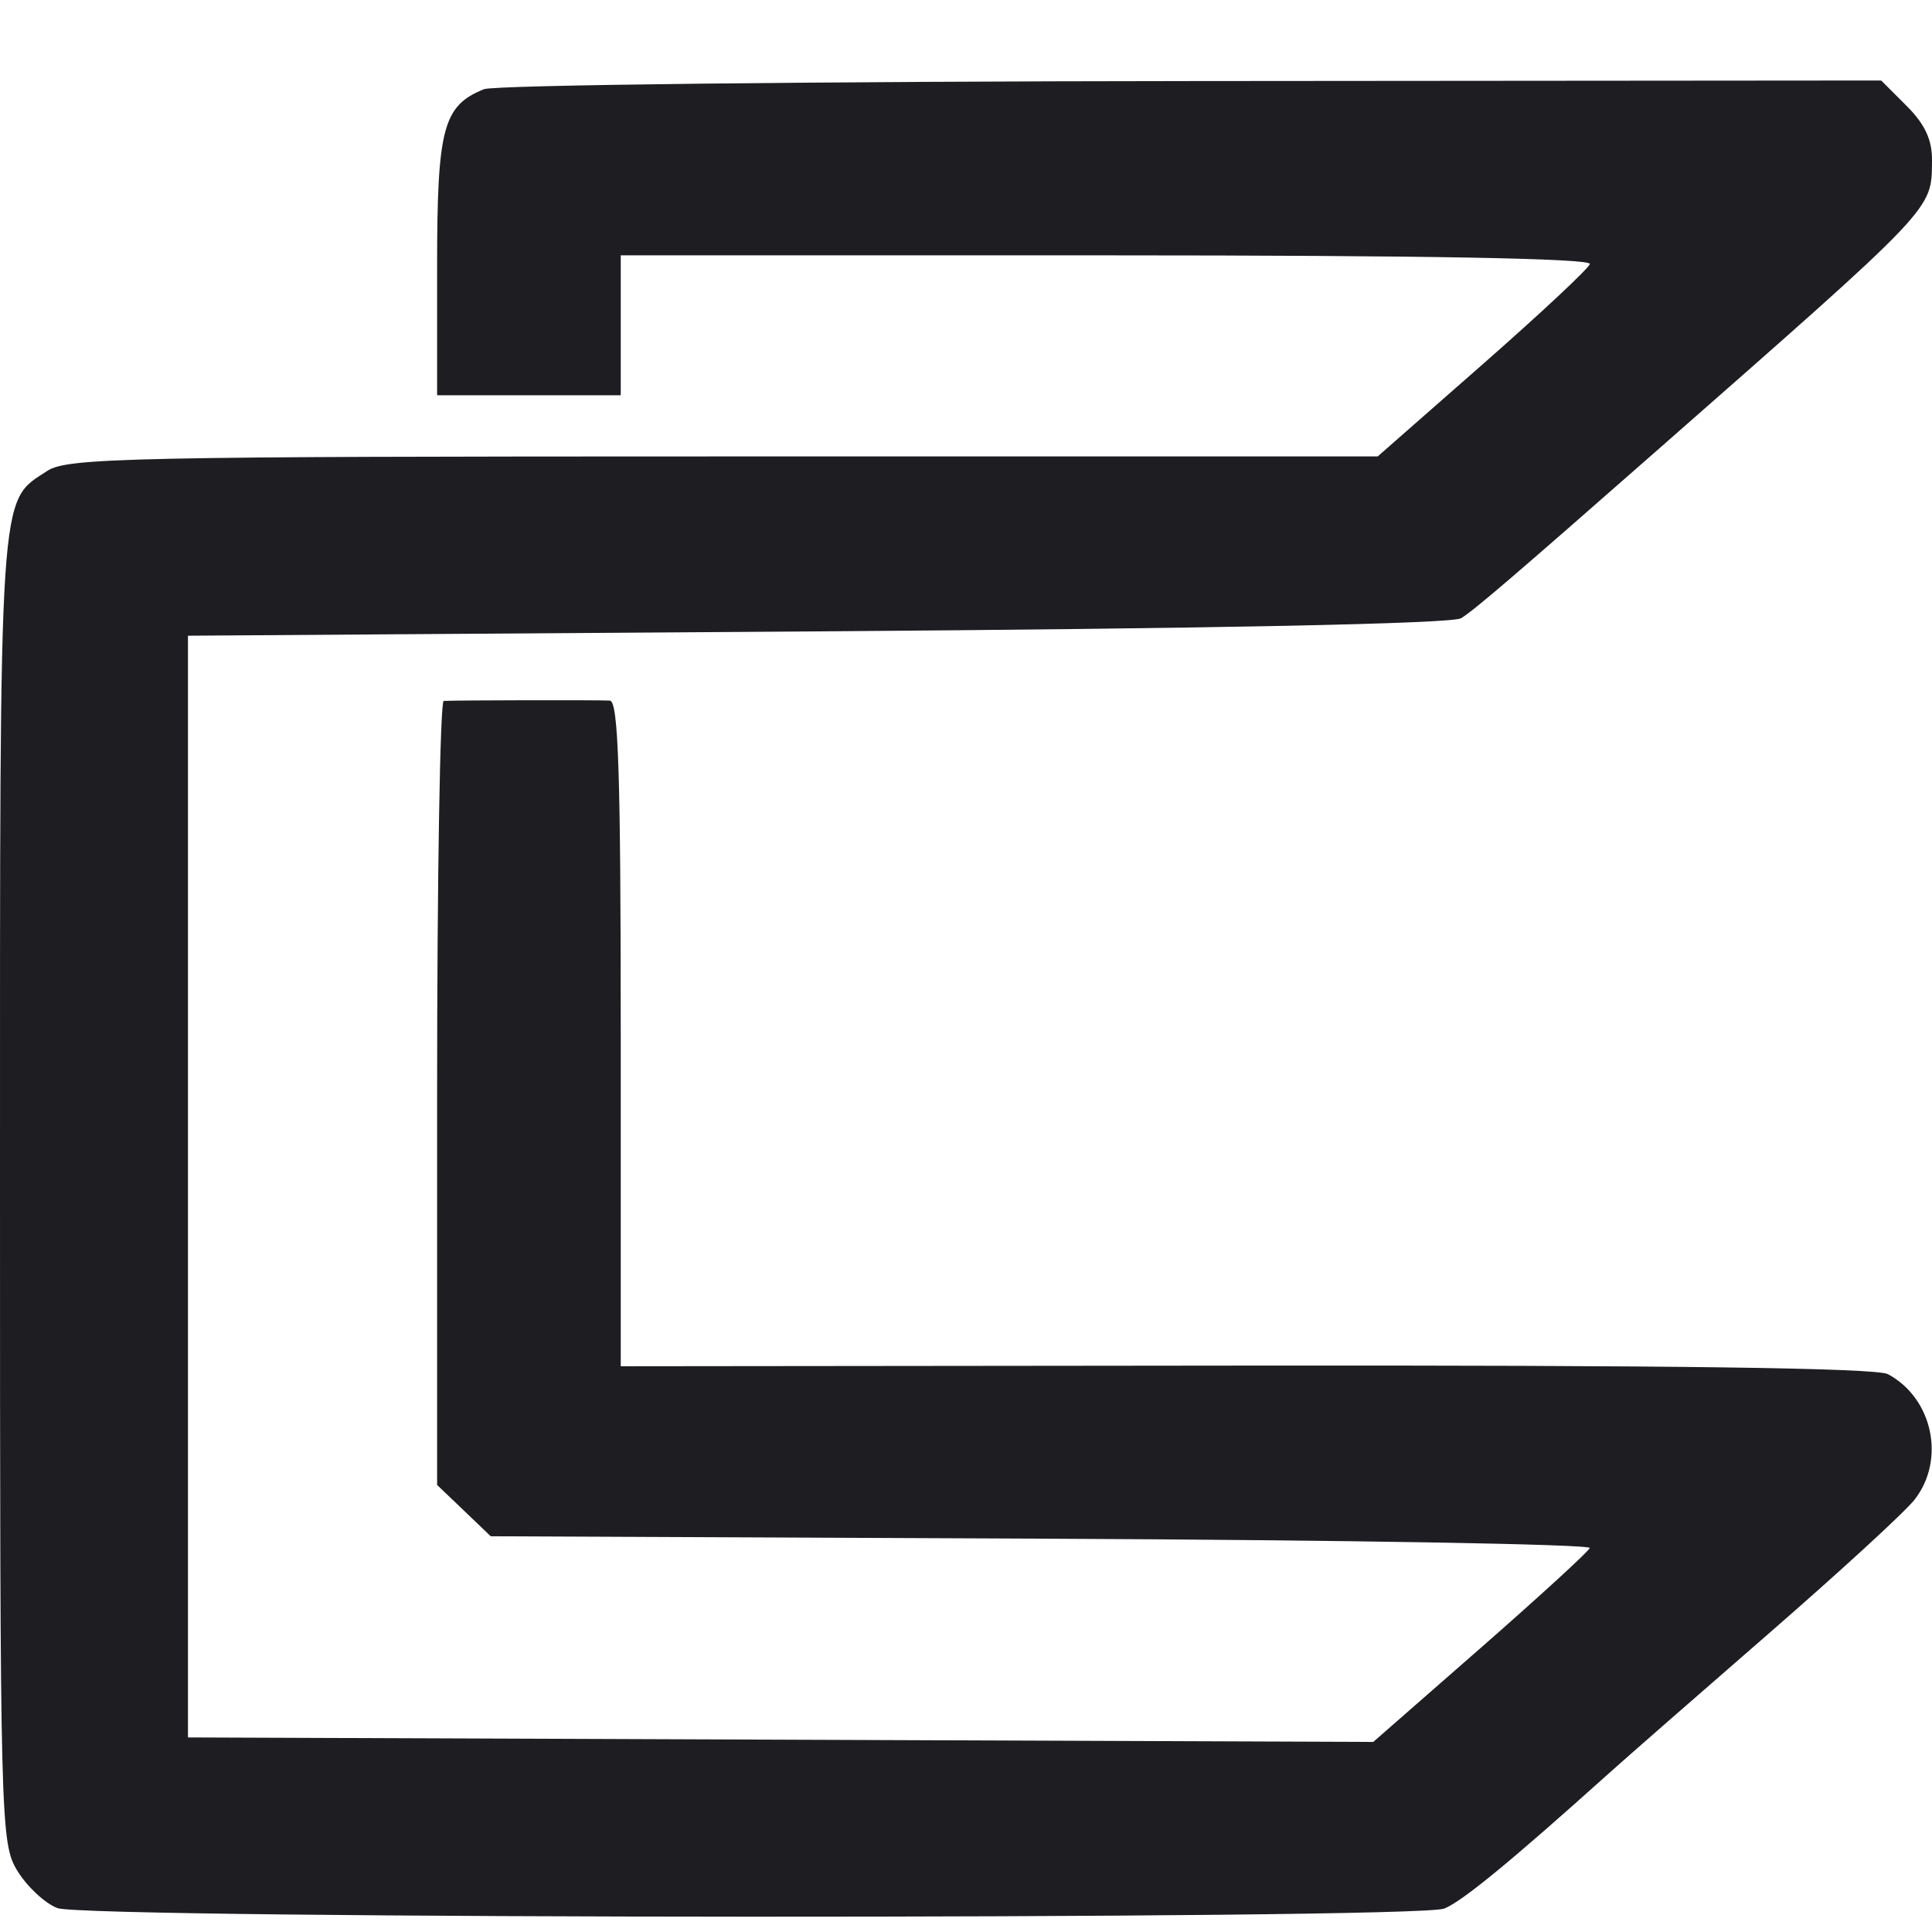 <svg width="24" height="24" viewBox="0 0 24 24" fill="none" xmlns="http://www.w3.org/2000/svg">
<path fill-rule="evenodd" clip-rule="evenodd" d="M23.686 1.317C23.913 1.544 24.003 1.738 24 1.996C23.993 2.613 24.07 2.533 20.573 5.605C18.779 7.181 18.32 7.574 18.15 7.68C18.04 7.748 15.082 7.809 10.155 7.843L2.335 7.897V14.74V21.583L9.697 21.611L17.059 21.639L18.387 20.477C19.116 19.839 19.729 19.277 19.749 19.23C19.768 19.183 16.704 19.13 12.94 19.114L6.096 19.084L5.763 18.765L5.43 18.447V13.579C5.43 10.902 5.467 8.71 5.512 8.707C5.664 8.698 7.439 8.695 7.576 8.703C7.682 8.71 7.711 9.615 7.711 12.842V16.972L15.475 16.964C20.739 16.958 23.306 16.993 23.452 17.07C24.01 17.369 24.172 18.135 23.782 18.631C23.66 18.786 22.841 19.537 21.963 20.3C21.084 21.064 20.194 21.842 19.985 22.03C18.773 23.119 18.164 23.62 17.941 23.709C17.595 23.847 1.077 23.842 0.713 23.703C0.56 23.645 0.337 23.437 0.217 23.242C0.006 22.895 0 22.69 0 14.762C-0 5.955 -0.02 6.247 0.588 5.849C0.835 5.687 1.621 5.67 8.987 5.67H17.114L18.414 4.529C19.128 3.902 19.73 3.34 19.75 3.28C19.773 3.21 17.699 3.172 13.749 3.172H7.711V4.041V4.91H6.571H5.43V3.305C5.43 1.59 5.504 1.313 6.012 1.108C6.14 1.056 10.098 1.011 14.807 1.007L23.369 1L23.686 1.317Z" fill="#1D1D22"/>
</svg>
